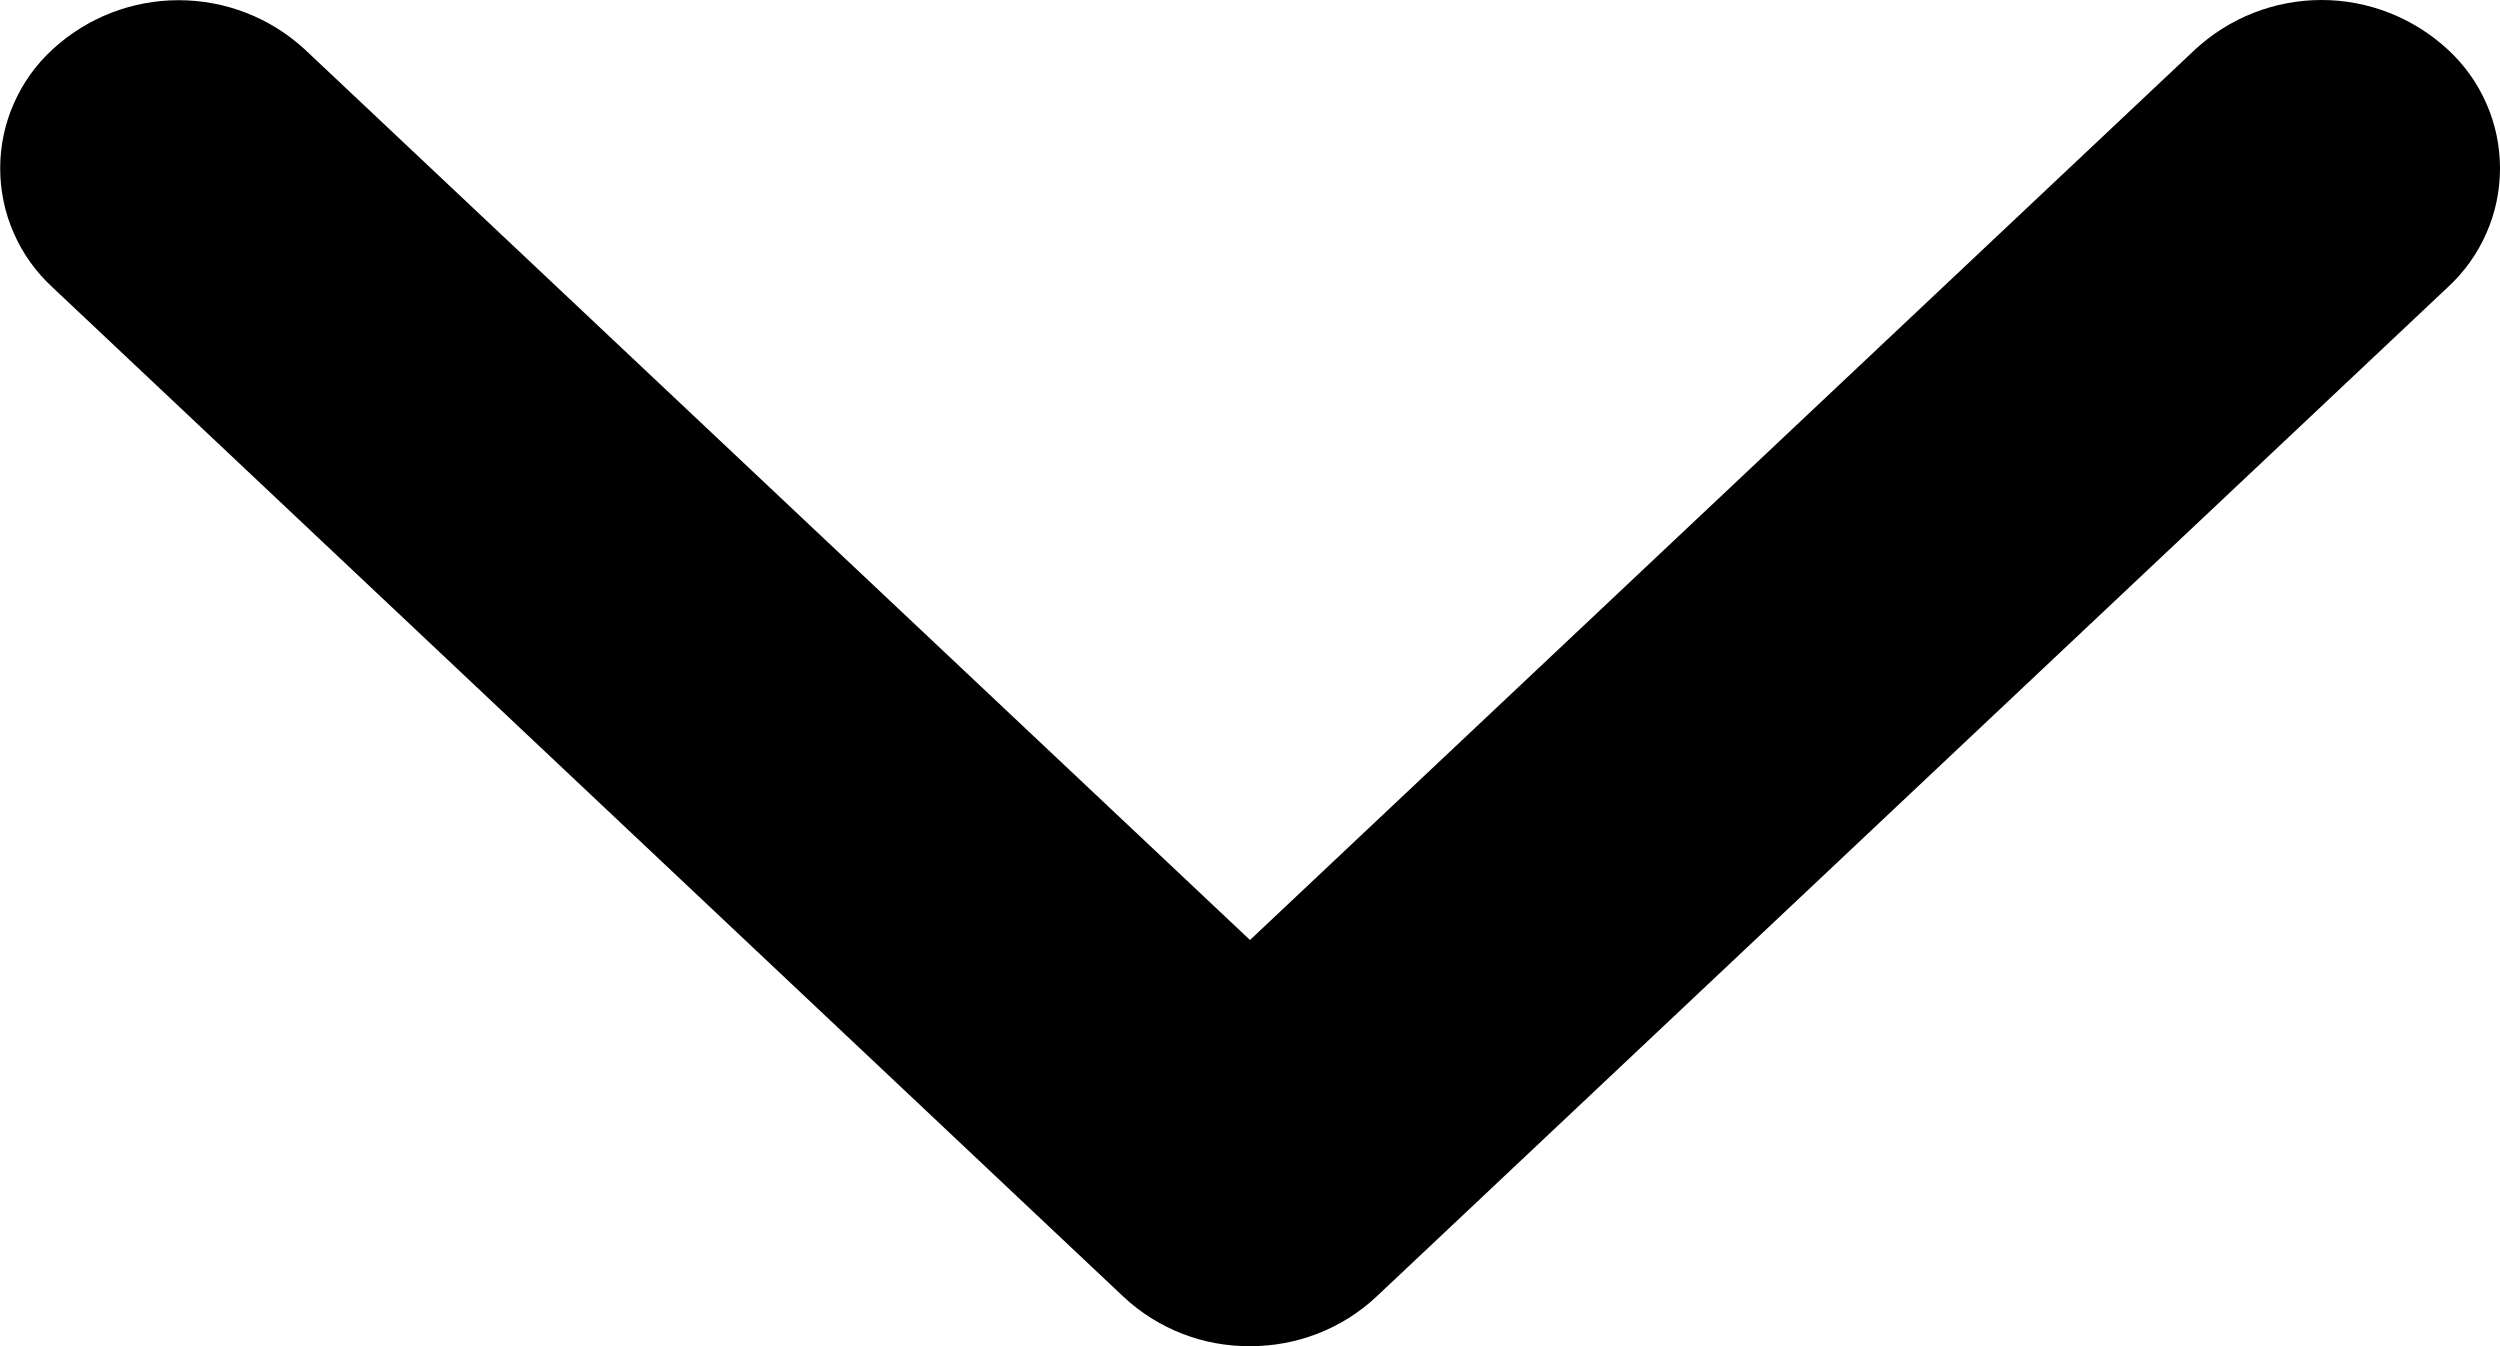 <svg width="13" height="7" viewBox="0 0 13 7" fill="none" xmlns="http://www.w3.org/2000/svg">
<g clip-path="url(#clip0_6_32)">
<path fill-rule="evenodd" clip-rule="evenodd" d="M6.5 7C6.256 7.002 6.021 6.91 5.843 6.744L0.273 1.494C0.187 1.415 0.119 1.32 0.072 1.213C0.025 1.107 0.001 0.992 0.001 0.875C0.001 0.759 0.025 0.644 0.072 0.538C0.119 0.431 0.187 0.336 0.273 0.257C0.452 0.092 0.686 0.001 0.929 0.001C1.172 0.001 1.406 0.092 1.585 0.257L6.5 4.888L11.415 0.257C11.594 0.092 11.828 0 12.072 0C12.315 0 12.549 0.092 12.728 0.257C12.814 0.336 12.882 0.431 12.929 0.538C12.976 0.644 13 0.759 13 0.875C13 0.992 12.976 1.107 12.929 1.213C12.882 1.32 12.814 1.415 12.728 1.494L7.156 6.744C6.978 6.91 6.743 7.001 6.5 7V7Z" fill="black"/>
</g>
<defs>
<clipPath id="clip0_6_32">
<rect width="13" height="7" fill="white"/>
</clipPath>
</defs>
</svg>
